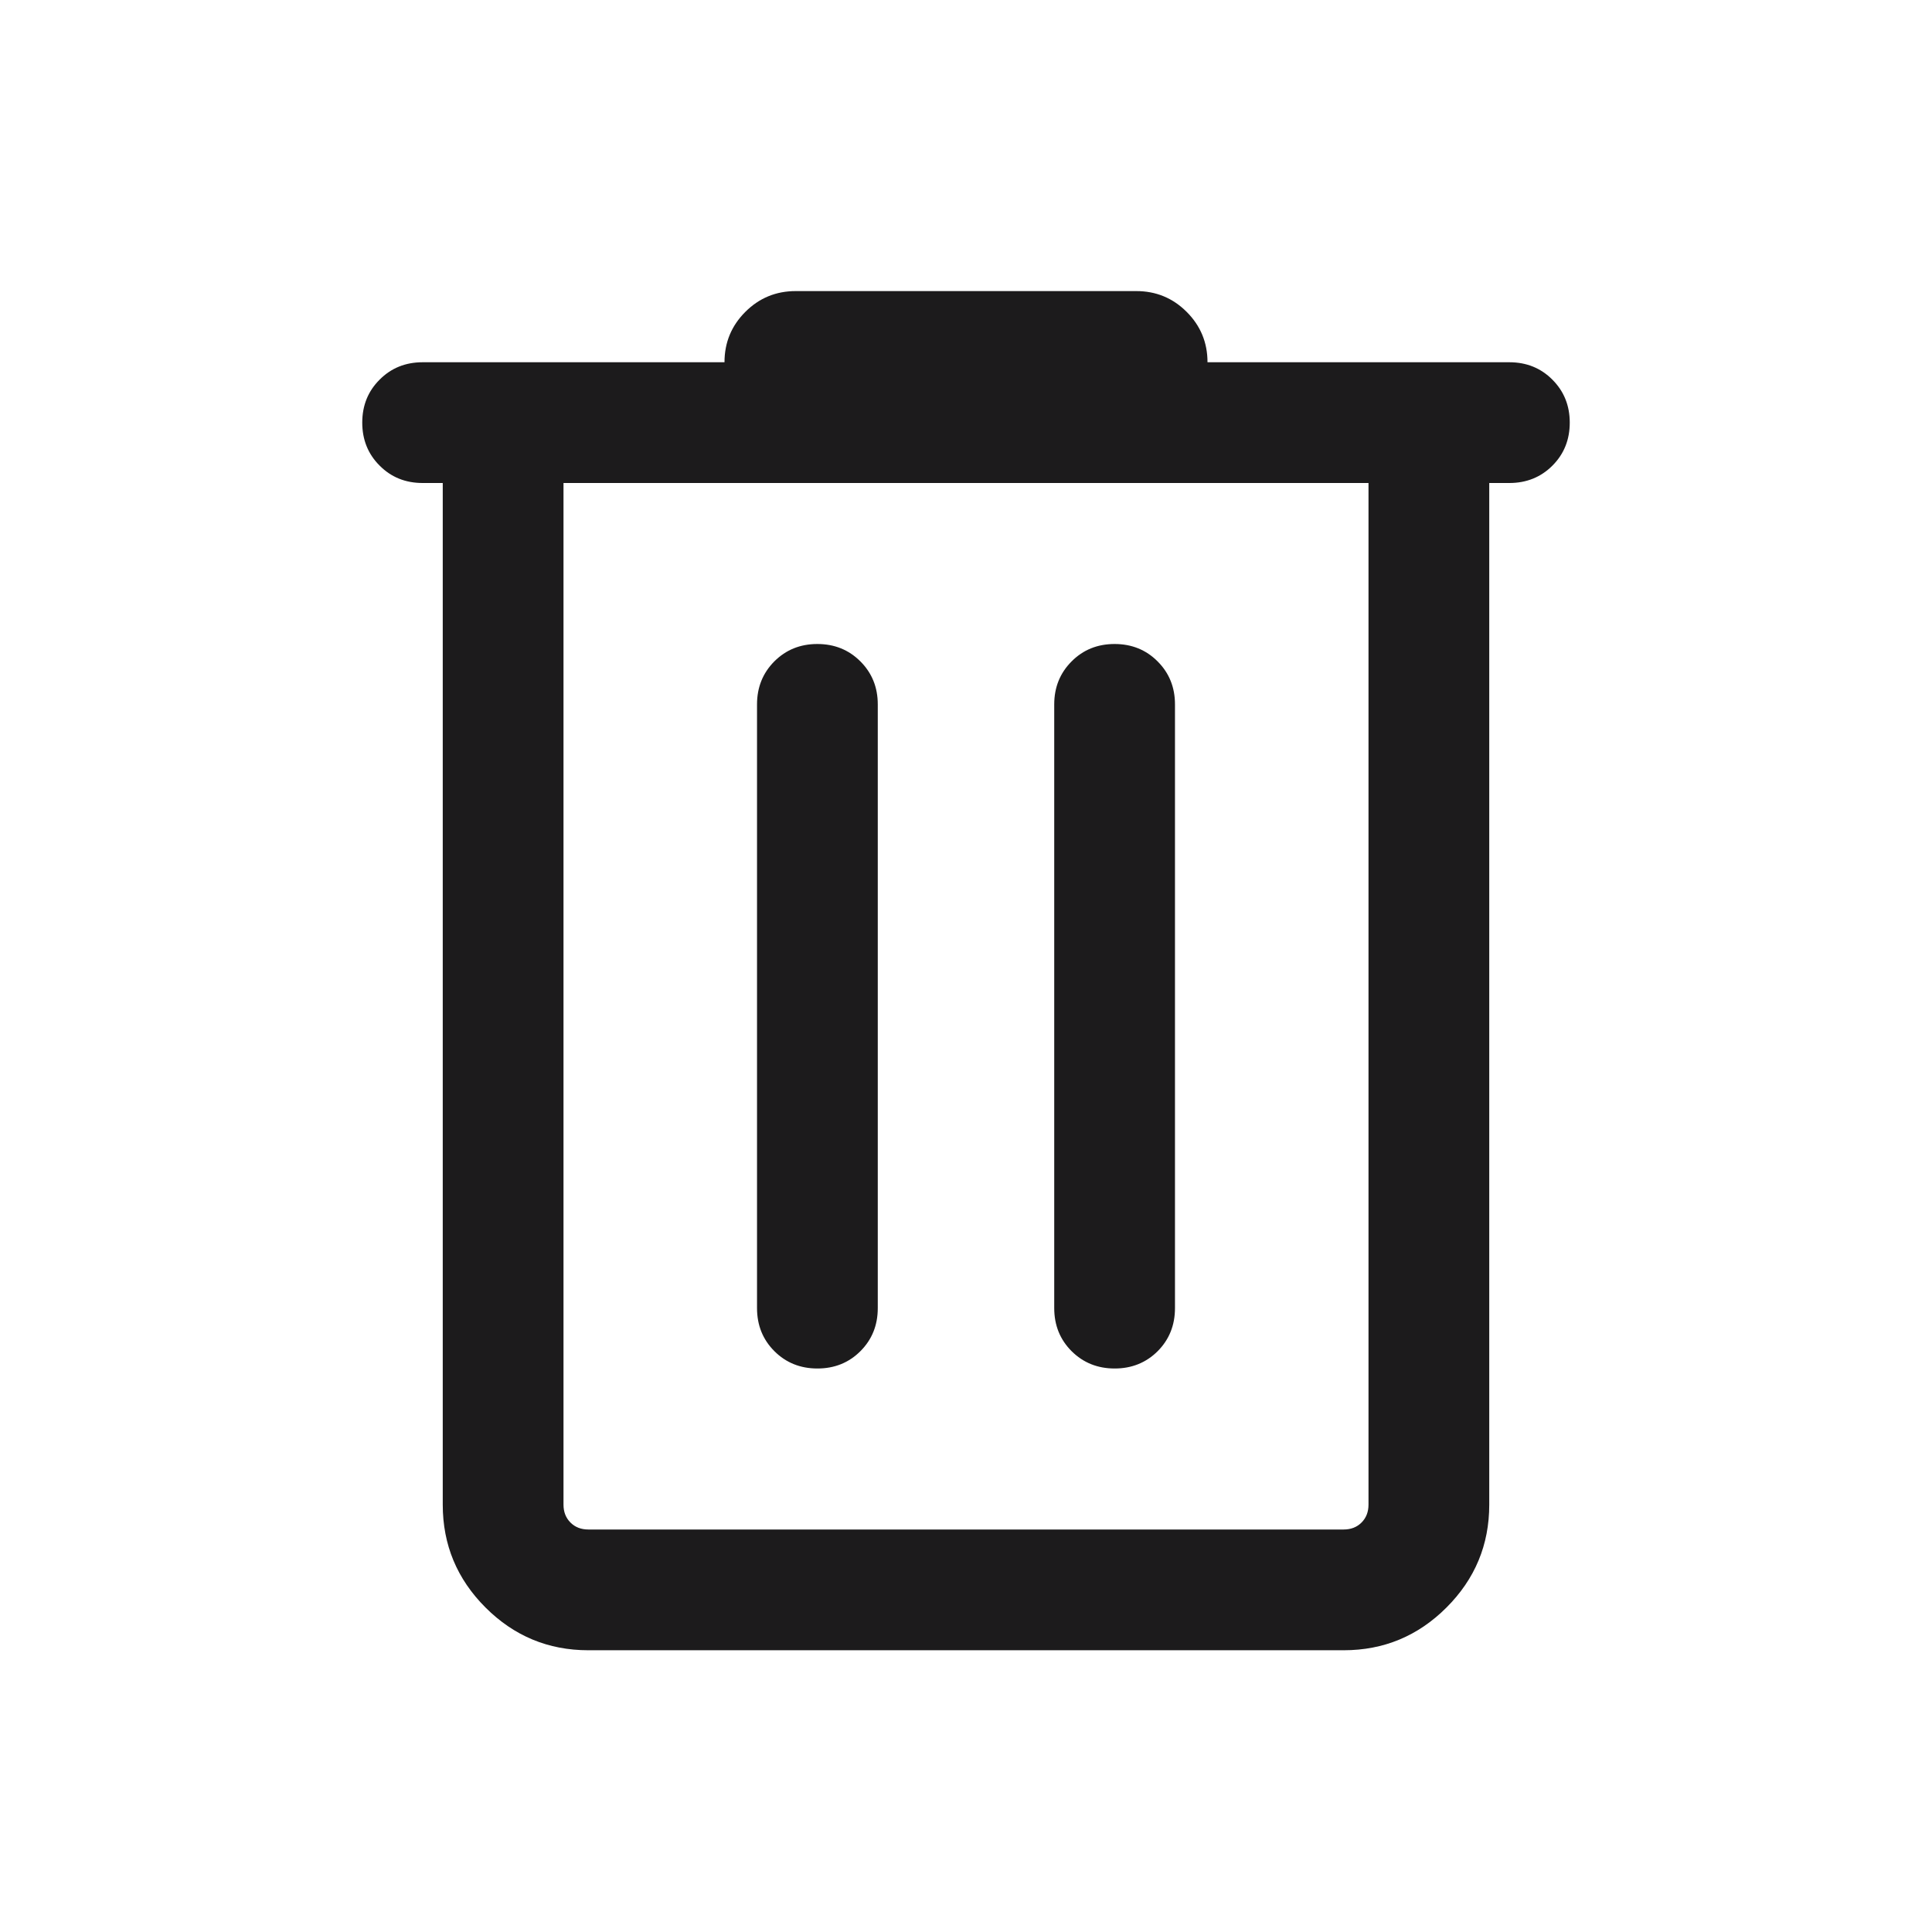 <svg width="24" height="24" viewBox="0 0 24 24" fill="none" xmlns="http://www.w3.org/2000/svg">
<path d="M7.308 20.5C6.811 20.5 6.385 20.323 6.031 19.969C5.677 19.615 5.5 19.19 5.5 18.692V6H5.25C5.037 6 4.859 5.928 4.716 5.784C4.572 5.641 4.5 5.462 4.5 5.25C4.5 5.037 4.572 4.859 4.716 4.716C4.859 4.572 5.037 4.5 5.25 4.5H9C9 4.255 9.086 4.047 9.259 3.874C9.431 3.702 9.64 3.616 9.884 3.616H14.116C14.36 3.616 14.569 3.702 14.741 3.874C14.914 4.047 15 4.255 15 4.5H18.75C18.962 4.5 19.141 4.572 19.284 4.716C19.428 4.86 19.5 5.038 19.5 5.25C19.5 5.463 19.428 5.641 19.284 5.785C19.141 5.928 18.962 6 18.75 6H18.5V18.692C18.5 19.19 18.323 19.615 17.969 19.969C17.615 20.323 17.189 20.5 16.692 20.5H7.308ZM17 6H7V18.692C7 18.782 7.029 18.856 7.087 18.914C7.144 18.971 7.218 19 7.308 19H16.692C16.782 19 16.856 18.971 16.913 18.914C16.971 18.856 17 18.782 17 18.692V6ZM10.154 17C10.367 17 10.545 16.928 10.688 16.785C10.832 16.641 10.904 16.463 10.904 16.25V8.75C10.904 8.538 10.832 8.36 10.688 8.216C10.544 8.072 10.366 8 10.153 8C9.941 8 9.763 8.072 9.619 8.216C9.476 8.36 9.404 8.538 9.404 8.75V16.25C9.404 16.463 9.476 16.641 9.62 16.785C9.763 16.928 9.942 17 10.154 17ZM13.847 17C14.059 17 14.237 16.928 14.381 16.785C14.524 16.641 14.596 16.463 14.596 16.25V8.75C14.596 8.538 14.524 8.36 14.38 8.216C14.237 8.072 14.058 8 13.846 8C13.633 8 13.455 8.072 13.312 8.216C13.168 8.36 13.096 8.538 13.096 8.75V16.25C13.096 16.463 13.168 16.641 13.312 16.785C13.456 16.928 13.634 17 13.847 17Z" fill="#1C1B1C"/>
</svg>
